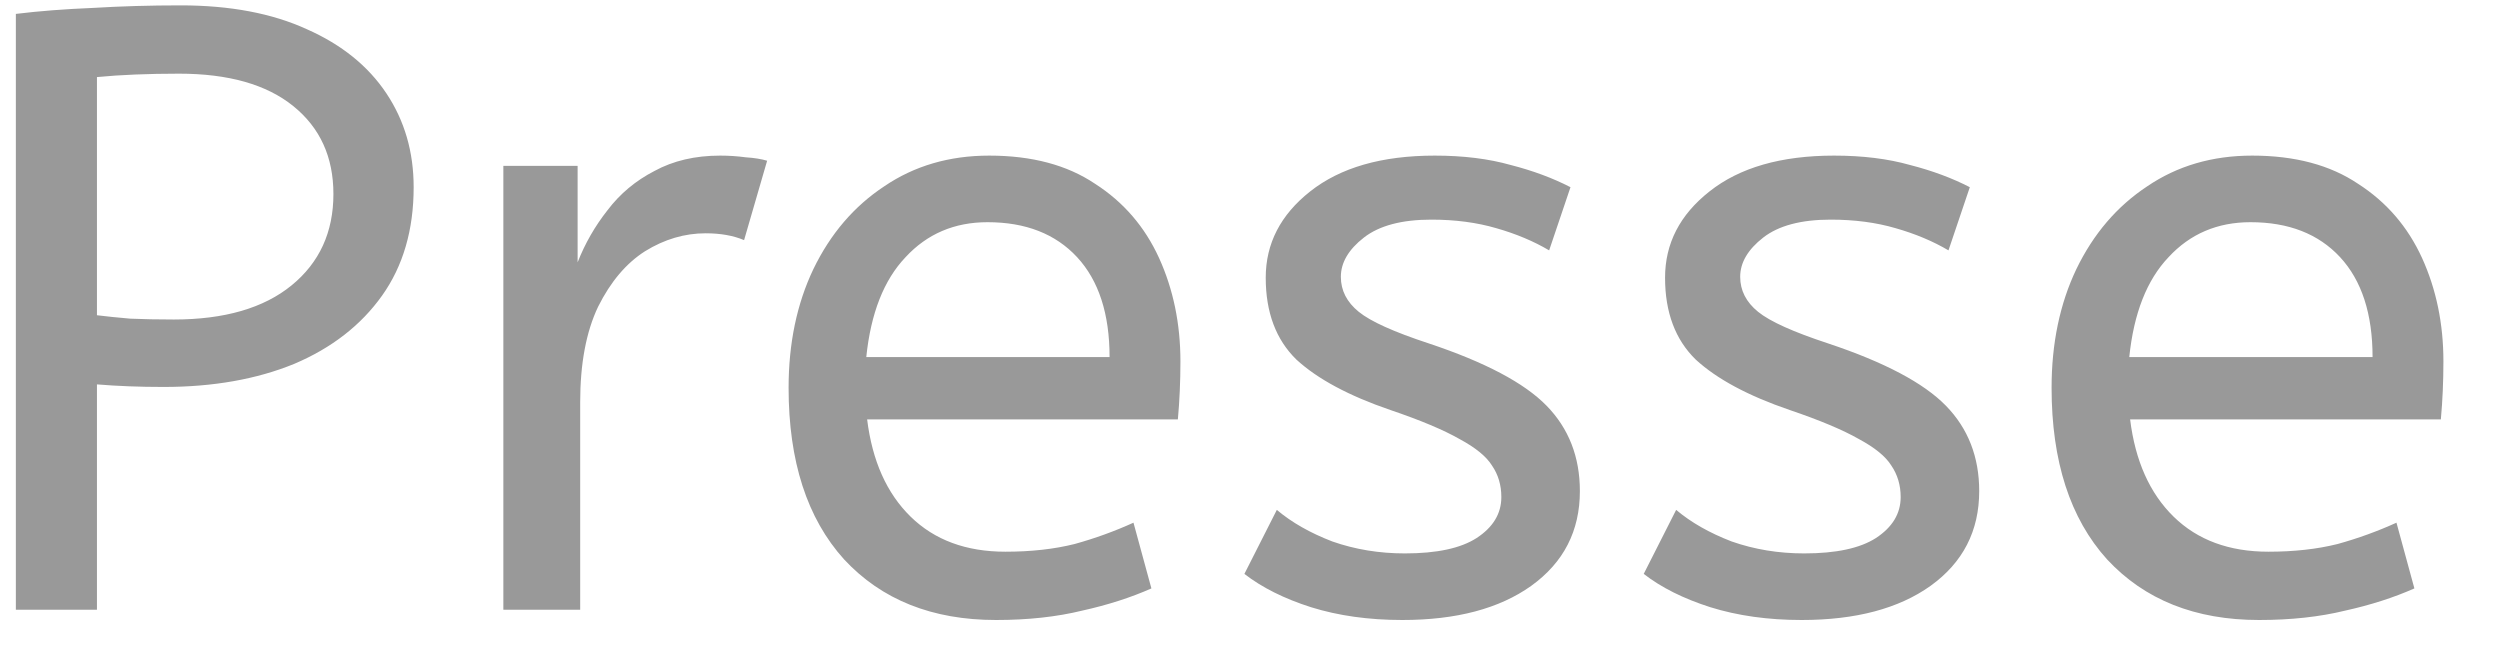<svg width="41" height="11" viewBox="0 0 41 11" fill="none" xmlns="http://www.w3.org/2000/svg">
<path d="M0.26 10V0.228C0.643 0.181 1.063 0.149 1.52 0.13C1.987 0.102 2.467 0.088 2.962 0.088C3.774 0.088 4.465 0.219 5.034 0.48C5.603 0.732 6.037 1.082 6.336 1.53C6.635 1.978 6.784 2.491 6.784 3.07C6.784 3.77 6.611 4.363 6.266 4.848C5.921 5.333 5.44 5.707 4.824 5.968C4.208 6.22 3.494 6.346 2.682 6.346C2.29 6.346 1.926 6.332 1.59 6.304V10H0.26ZM2.85 5.24C3.681 5.24 4.325 5.053 4.782 4.68C5.239 4.307 5.468 3.807 5.468 3.182C5.468 2.575 5.249 2.095 4.81 1.74C4.371 1.385 3.746 1.208 2.934 1.208C2.682 1.208 2.444 1.213 2.22 1.222C1.996 1.231 1.786 1.245 1.59 1.264V5.17C1.739 5.189 1.921 5.207 2.136 5.226C2.351 5.235 2.589 5.24 2.85 5.24ZM8.255 10V2.72H9.473V4.302C9.594 3.994 9.757 3.709 9.963 3.448C10.168 3.177 10.425 2.963 10.733 2.804C11.041 2.636 11.4 2.552 11.811 2.552C11.951 2.552 12.091 2.561 12.231 2.58C12.371 2.589 12.487 2.608 12.581 2.636L12.203 3.938C12.025 3.863 11.815 3.826 11.573 3.826C11.227 3.826 10.896 3.924 10.579 4.12C10.271 4.316 10.014 4.619 9.809 5.03C9.613 5.441 9.515 5.963 9.515 6.598V10H8.255ZM16.335 10.168C15.289 10.168 14.459 9.837 13.843 9.174C13.236 8.502 12.933 7.564 12.933 6.36C12.933 5.632 13.068 4.983 13.339 4.414C13.619 3.835 14.006 3.383 14.501 3.056C14.995 2.72 15.569 2.552 16.223 2.552C16.923 2.552 17.501 2.706 17.959 3.014C18.425 3.313 18.775 3.719 19.009 4.232C19.242 4.745 19.359 5.31 19.359 5.926C19.359 6.253 19.345 6.57 19.317 6.878H14.221C14.305 7.559 14.543 8.091 14.935 8.474C15.327 8.857 15.845 9.048 16.489 9.048C16.909 9.048 17.287 9.006 17.623 8.922C17.959 8.829 18.281 8.712 18.589 8.572L18.883 9.65C18.547 9.799 18.169 9.921 17.749 10.014C17.329 10.117 16.857 10.168 16.335 10.168ZM14.207 5.856H18.197C18.197 5.147 18.019 4.601 17.665 4.218C17.31 3.835 16.82 3.644 16.195 3.644C15.653 3.644 15.205 3.835 14.851 4.218C14.496 4.591 14.281 5.137 14.207 5.856ZM22.998 10.168C22.447 10.168 21.948 10.098 21.5 9.958C21.061 9.818 20.697 9.636 20.408 9.412L20.94 8.362C21.183 8.567 21.486 8.74 21.85 8.88C22.223 9.011 22.62 9.076 23.04 9.076C23.563 9.076 23.955 8.992 24.216 8.824C24.487 8.647 24.622 8.423 24.622 8.152C24.622 7.956 24.571 7.783 24.468 7.634C24.375 7.485 24.197 7.34 23.936 7.2C23.675 7.051 23.297 6.892 22.802 6.724C22.121 6.491 21.607 6.215 21.262 5.898C20.926 5.571 20.758 5.123 20.758 4.554C20.758 3.994 21.001 3.523 21.486 3.14C21.981 2.748 22.662 2.552 23.53 2.552C23.997 2.552 24.412 2.603 24.776 2.706C25.14 2.799 25.467 2.921 25.756 3.07L25.406 4.106C25.154 3.957 24.865 3.835 24.538 3.742C24.221 3.649 23.866 3.602 23.474 3.602C22.989 3.602 22.62 3.7 22.368 3.896C22.116 4.092 21.99 4.307 21.99 4.54C21.99 4.764 22.088 4.955 22.284 5.114C22.48 5.273 22.863 5.445 23.432 5.632C24.356 5.94 25 6.281 25.364 6.654C25.728 7.027 25.91 7.494 25.91 8.054C25.91 8.707 25.644 9.225 25.112 9.608C24.589 9.981 23.885 10.168 22.998 10.168ZM29.547 10.168C28.996 10.168 28.497 10.098 28.049 9.958C27.61 9.818 27.246 9.636 26.957 9.412L27.489 8.362C27.732 8.567 28.035 8.74 28.399 8.88C28.772 9.011 29.169 9.076 29.589 9.076C30.111 9.076 30.503 8.992 30.765 8.824C31.035 8.647 31.171 8.423 31.171 8.152C31.171 7.956 31.119 7.783 31.017 7.634C30.924 7.485 30.746 7.34 30.485 7.2C30.224 7.051 29.846 6.892 29.351 6.724C28.669 6.491 28.156 6.215 27.811 5.898C27.475 5.571 27.307 5.123 27.307 4.554C27.307 3.994 27.549 3.523 28.035 3.14C28.529 2.748 29.211 2.552 30.079 2.552C30.546 2.552 30.961 2.603 31.325 2.706C31.689 2.799 32.016 2.921 32.305 3.07L31.955 4.106C31.703 3.957 31.413 3.835 31.087 3.742C30.77 3.649 30.415 3.602 30.023 3.602C29.538 3.602 29.169 3.7 28.917 3.896C28.665 4.092 28.539 4.307 28.539 4.54C28.539 4.764 28.637 4.955 28.833 5.114C29.029 5.273 29.412 5.445 29.981 5.632C30.905 5.94 31.549 6.281 31.913 6.654C32.277 7.027 32.459 7.494 32.459 8.054C32.459 8.707 32.193 9.225 31.661 9.608C31.138 9.981 30.433 10.168 29.547 10.168ZM37.048 10.168C36.002 10.168 35.172 9.837 34.556 9.174C33.949 8.502 33.646 7.564 33.646 6.36C33.646 5.632 33.781 4.983 34.052 4.414C34.332 3.835 34.719 3.383 35.214 3.056C35.708 2.72 36.282 2.552 36.936 2.552C37.636 2.552 38.214 2.706 38.672 3.014C39.138 3.313 39.488 3.719 39.722 4.232C39.955 4.745 40.072 5.31 40.072 5.926C40.072 6.253 40.058 6.57 40.03 6.878H34.934C35.018 7.559 35.256 8.091 35.648 8.474C36.04 8.857 36.558 9.048 37.202 9.048C37.622 9.048 38 9.006 38.336 8.922C38.672 8.829 38.994 8.712 39.302 8.572L39.596 9.65C39.26 9.799 38.882 9.921 38.462 10.014C38.042 10.117 37.57 10.168 37.048 10.168ZM34.92 5.856H38.91C38.91 5.147 38.732 4.601 38.378 4.218C38.023 3.835 37.533 3.644 36.908 3.644C36.366 3.644 35.918 3.835 35.564 4.218C35.209 4.591 34.994 5.137 34.92 5.856Z" fill="#999999"/>
</svg>

